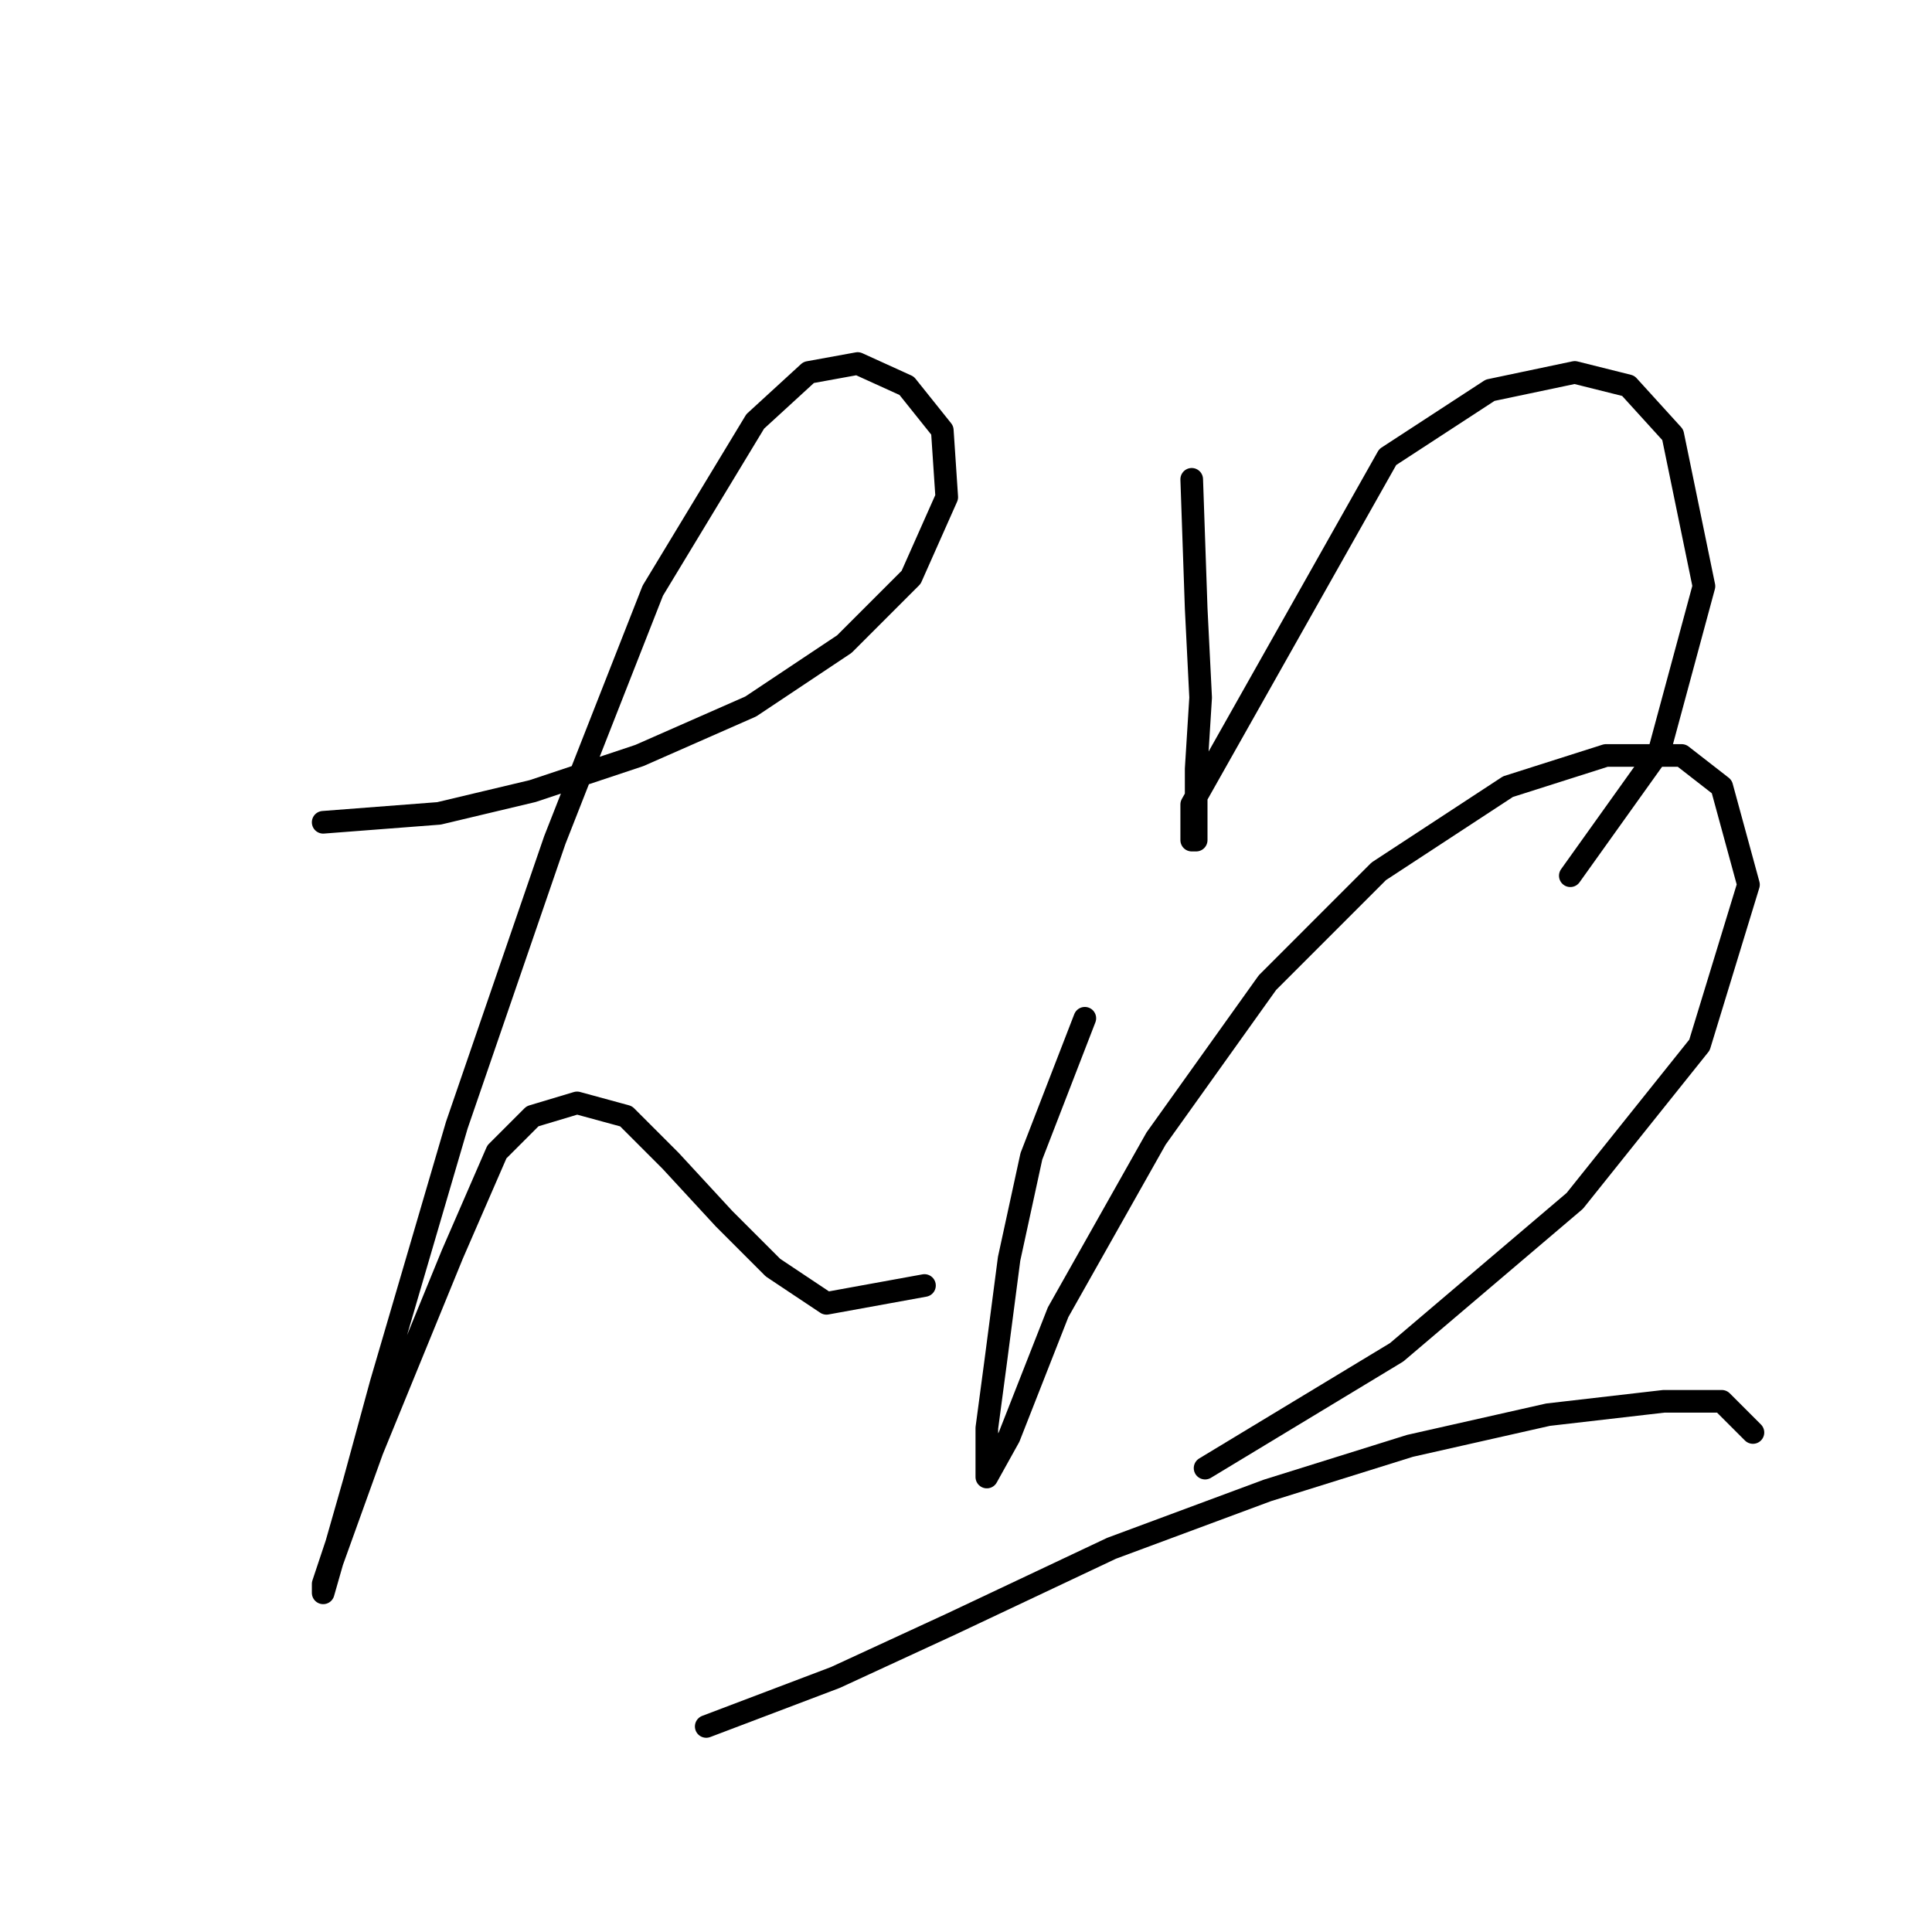 <?xml version="1.0" standalone="no"?>
    <svg width="256" height="256" xmlns="http://www.w3.org/2000/svg" version="1.1">
    <polyline stroke="black" stroke-width="3" stroke-linecap="round" fill="transparent" stroke-linejoin="round" points="42.823 108.957 58.168 107.777 70.562 104.826 84.727 100.104 99.481 93.612 111.875 85.35 120.728 76.497 125.449 65.874 124.859 57.021 120.138 51.119 113.646 48.168 107.154 49.349 100.071 55.841 86.497 78.268 73.513 111.318 60.529 149.09 50.496 183.321 46.955 196.305 44.594 204.567 42.823 209.879 42.823 211.059 44.004 206.928 49.315 192.173 59.939 166.205 65.841 152.631 70.562 147.909 76.464 146.139 82.956 147.909 88.858 153.811 95.94 161.484 102.432 167.976 109.514 172.697 122.498 170.336 122.498 170.336 " />
        <polyline stroke="black" stroke-width="3" stroke-linecap="round" fill="transparent" stroke-linejoin="round" points="157.909 63.513 158.5 80.628 159.09 92.432 158.5 101.875 158.5 107.777 158.5 111.318 157.909 111.318 157.909 106.597 183.878 60.562 197.452 51.709 208.665 49.349 215.748 51.119 221.649 57.611 225.781 77.677 219.879 99.514 208.075 116.039 208.075 116.039 " />
        <polyline stroke="black" stroke-width="3" stroke-linecap="round" fill="transparent" stroke-linejoin="round" points="143.745 134.925 136.663 153.221 133.712 166.795 131.941 180.37 130.761 189.222 130.761 194.534 130.761 195.714 133.712 190.403 140.204 173.878 153.188 150.86 167.943 130.204 182.697 115.449 199.813 104.236 212.797 100.104 222.83 100.104 228.141 104.236 231.682 117.22 225.19 138.466 208.665 159.123 185.058 179.189 159.68 194.534 159.68 194.534 " />
        <polyline stroke="black" stroke-width="3" stroke-linecap="round" fill="transparent" stroke-linejoin="round" points="93.579 228.765 110.695 222.273 126.039 215.19 147.286 205.157 167.943 197.485 186.828 191.583 205.124 187.452 220.469 185.681 228.141 185.681 232.273 189.813 232.273 189.813 " />
        </svg>